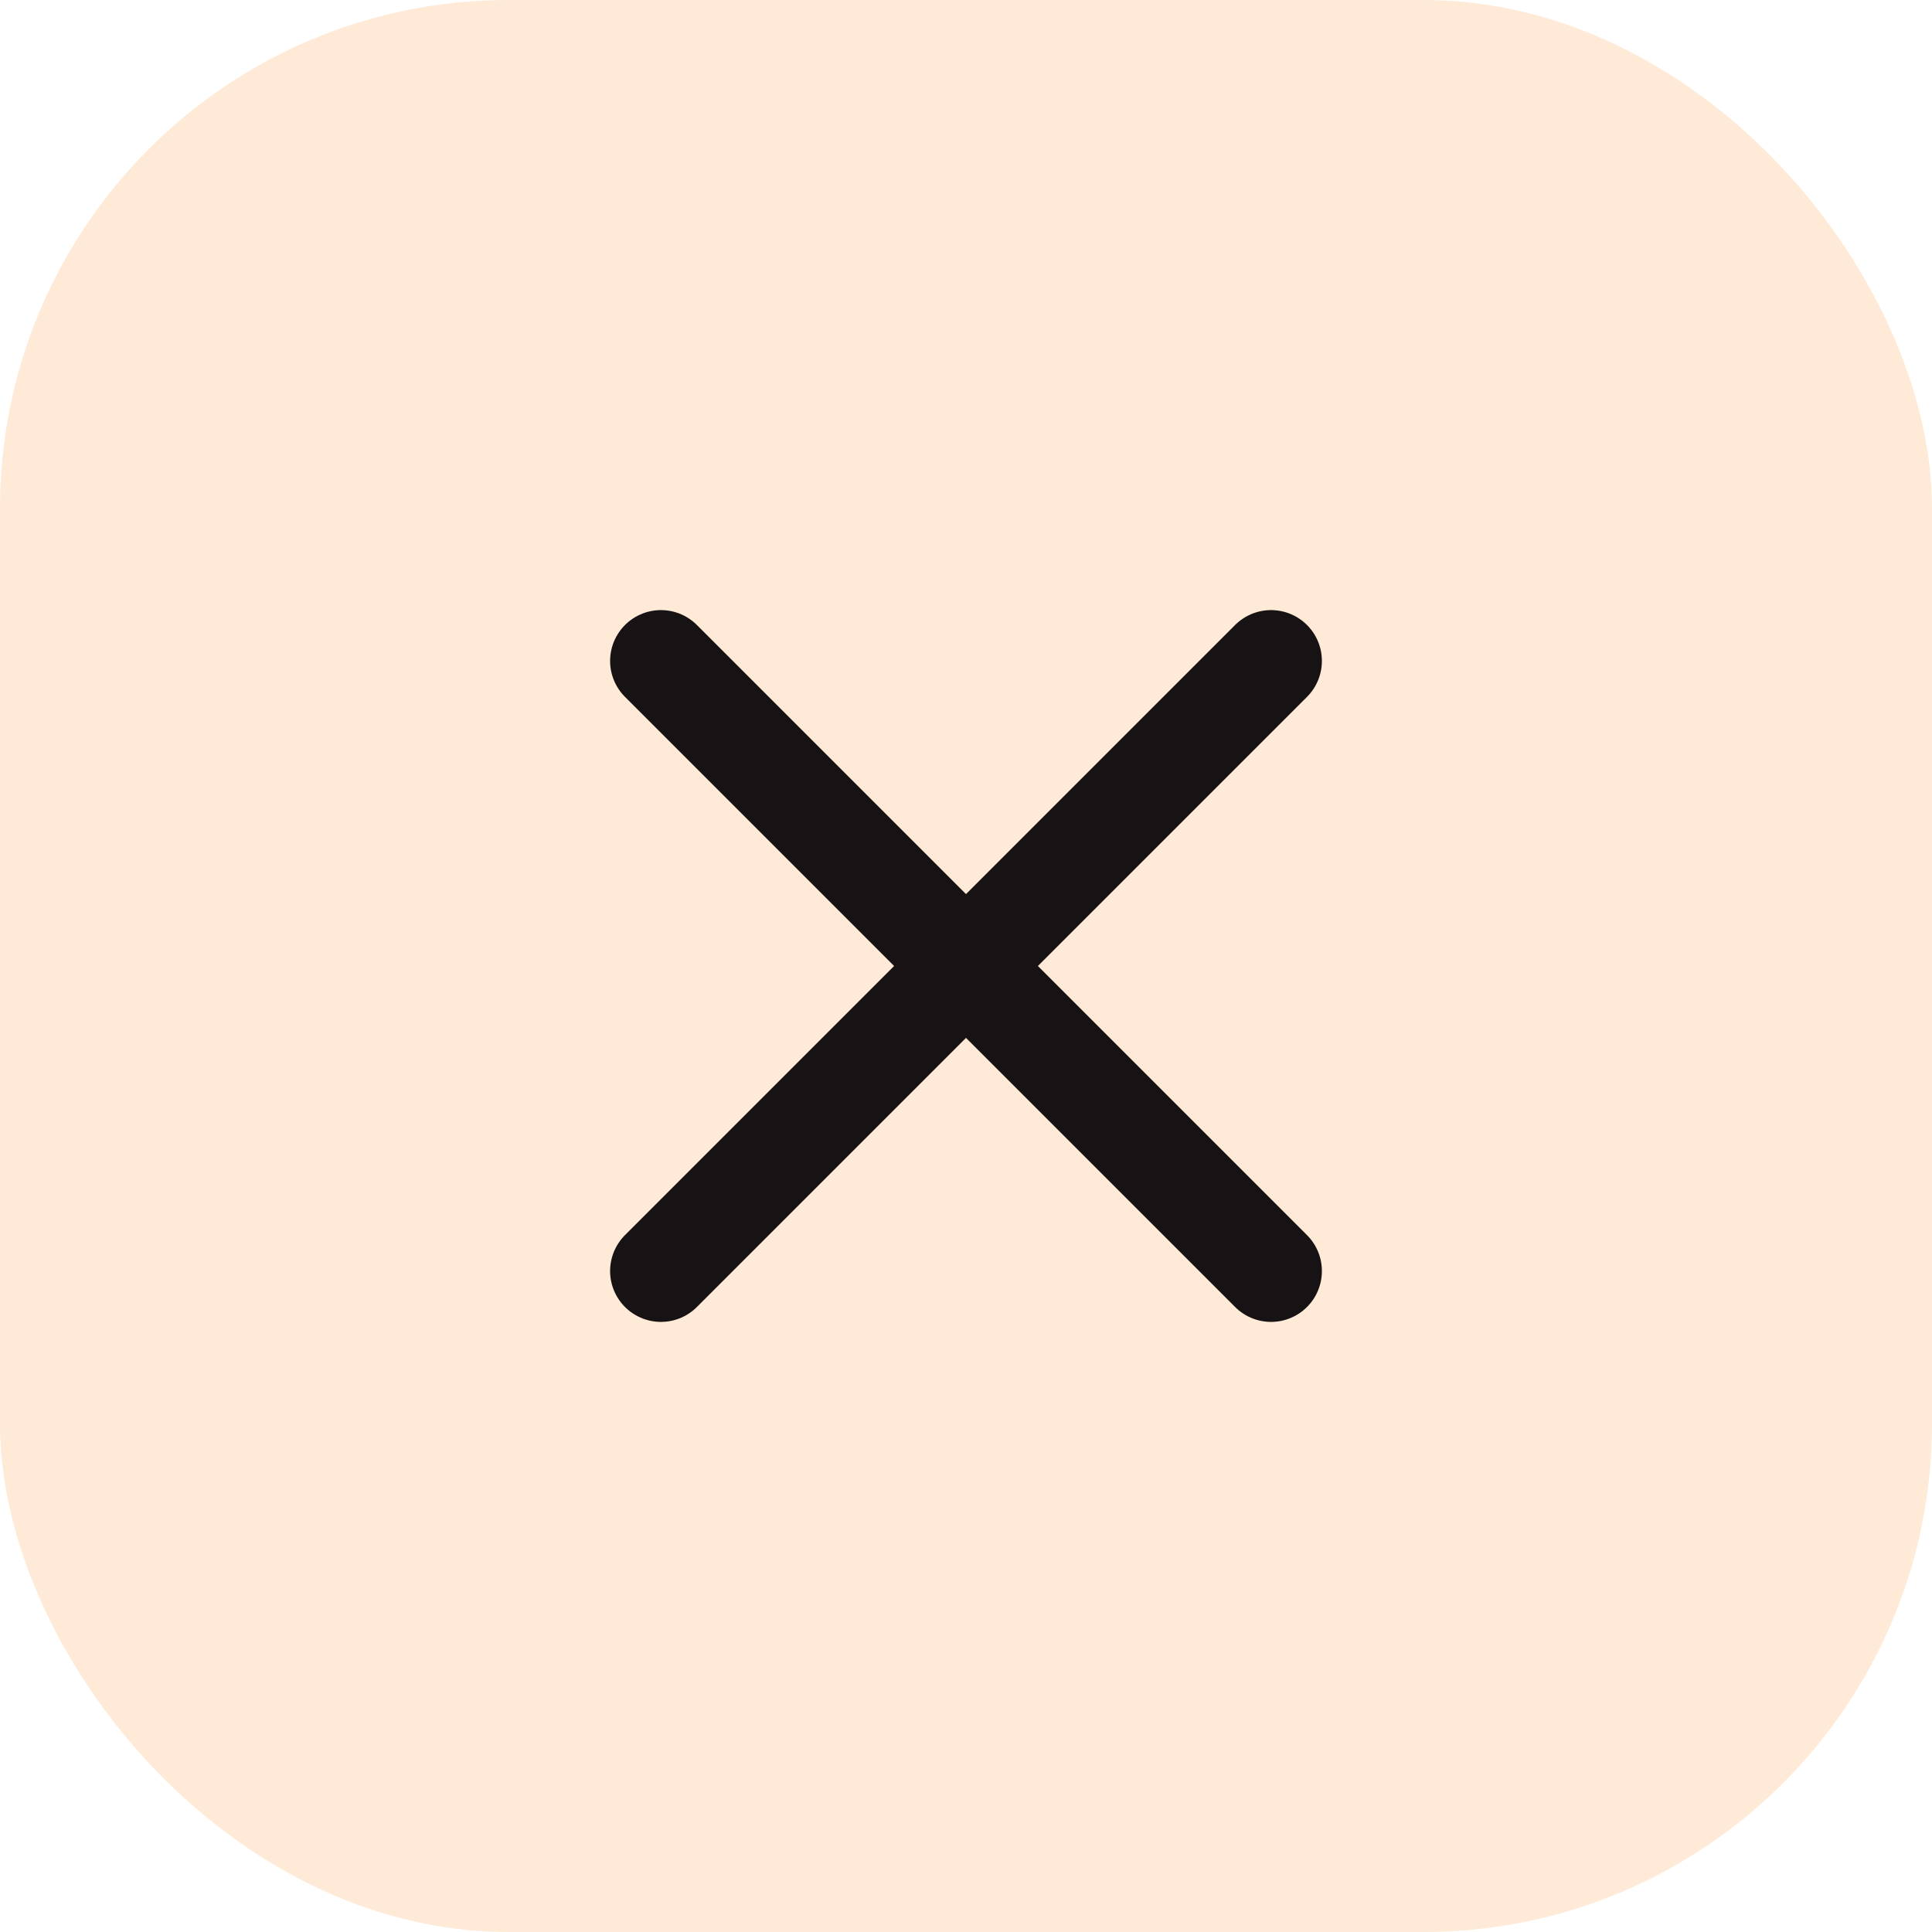 <svg width="38" height="38" viewBox="0 0 38 38" fill="none" xmlns="http://www.w3.org/2000/svg">
<rect width="38" height="38" rx="10" fill="#FA9733" fill-opacity="0.2"/>
<path d="M25 13L13 25M13 13L25 25" stroke="#171214" stroke-width="2" stroke-linecap="round" stroke-linejoin="round"/>
</svg>
